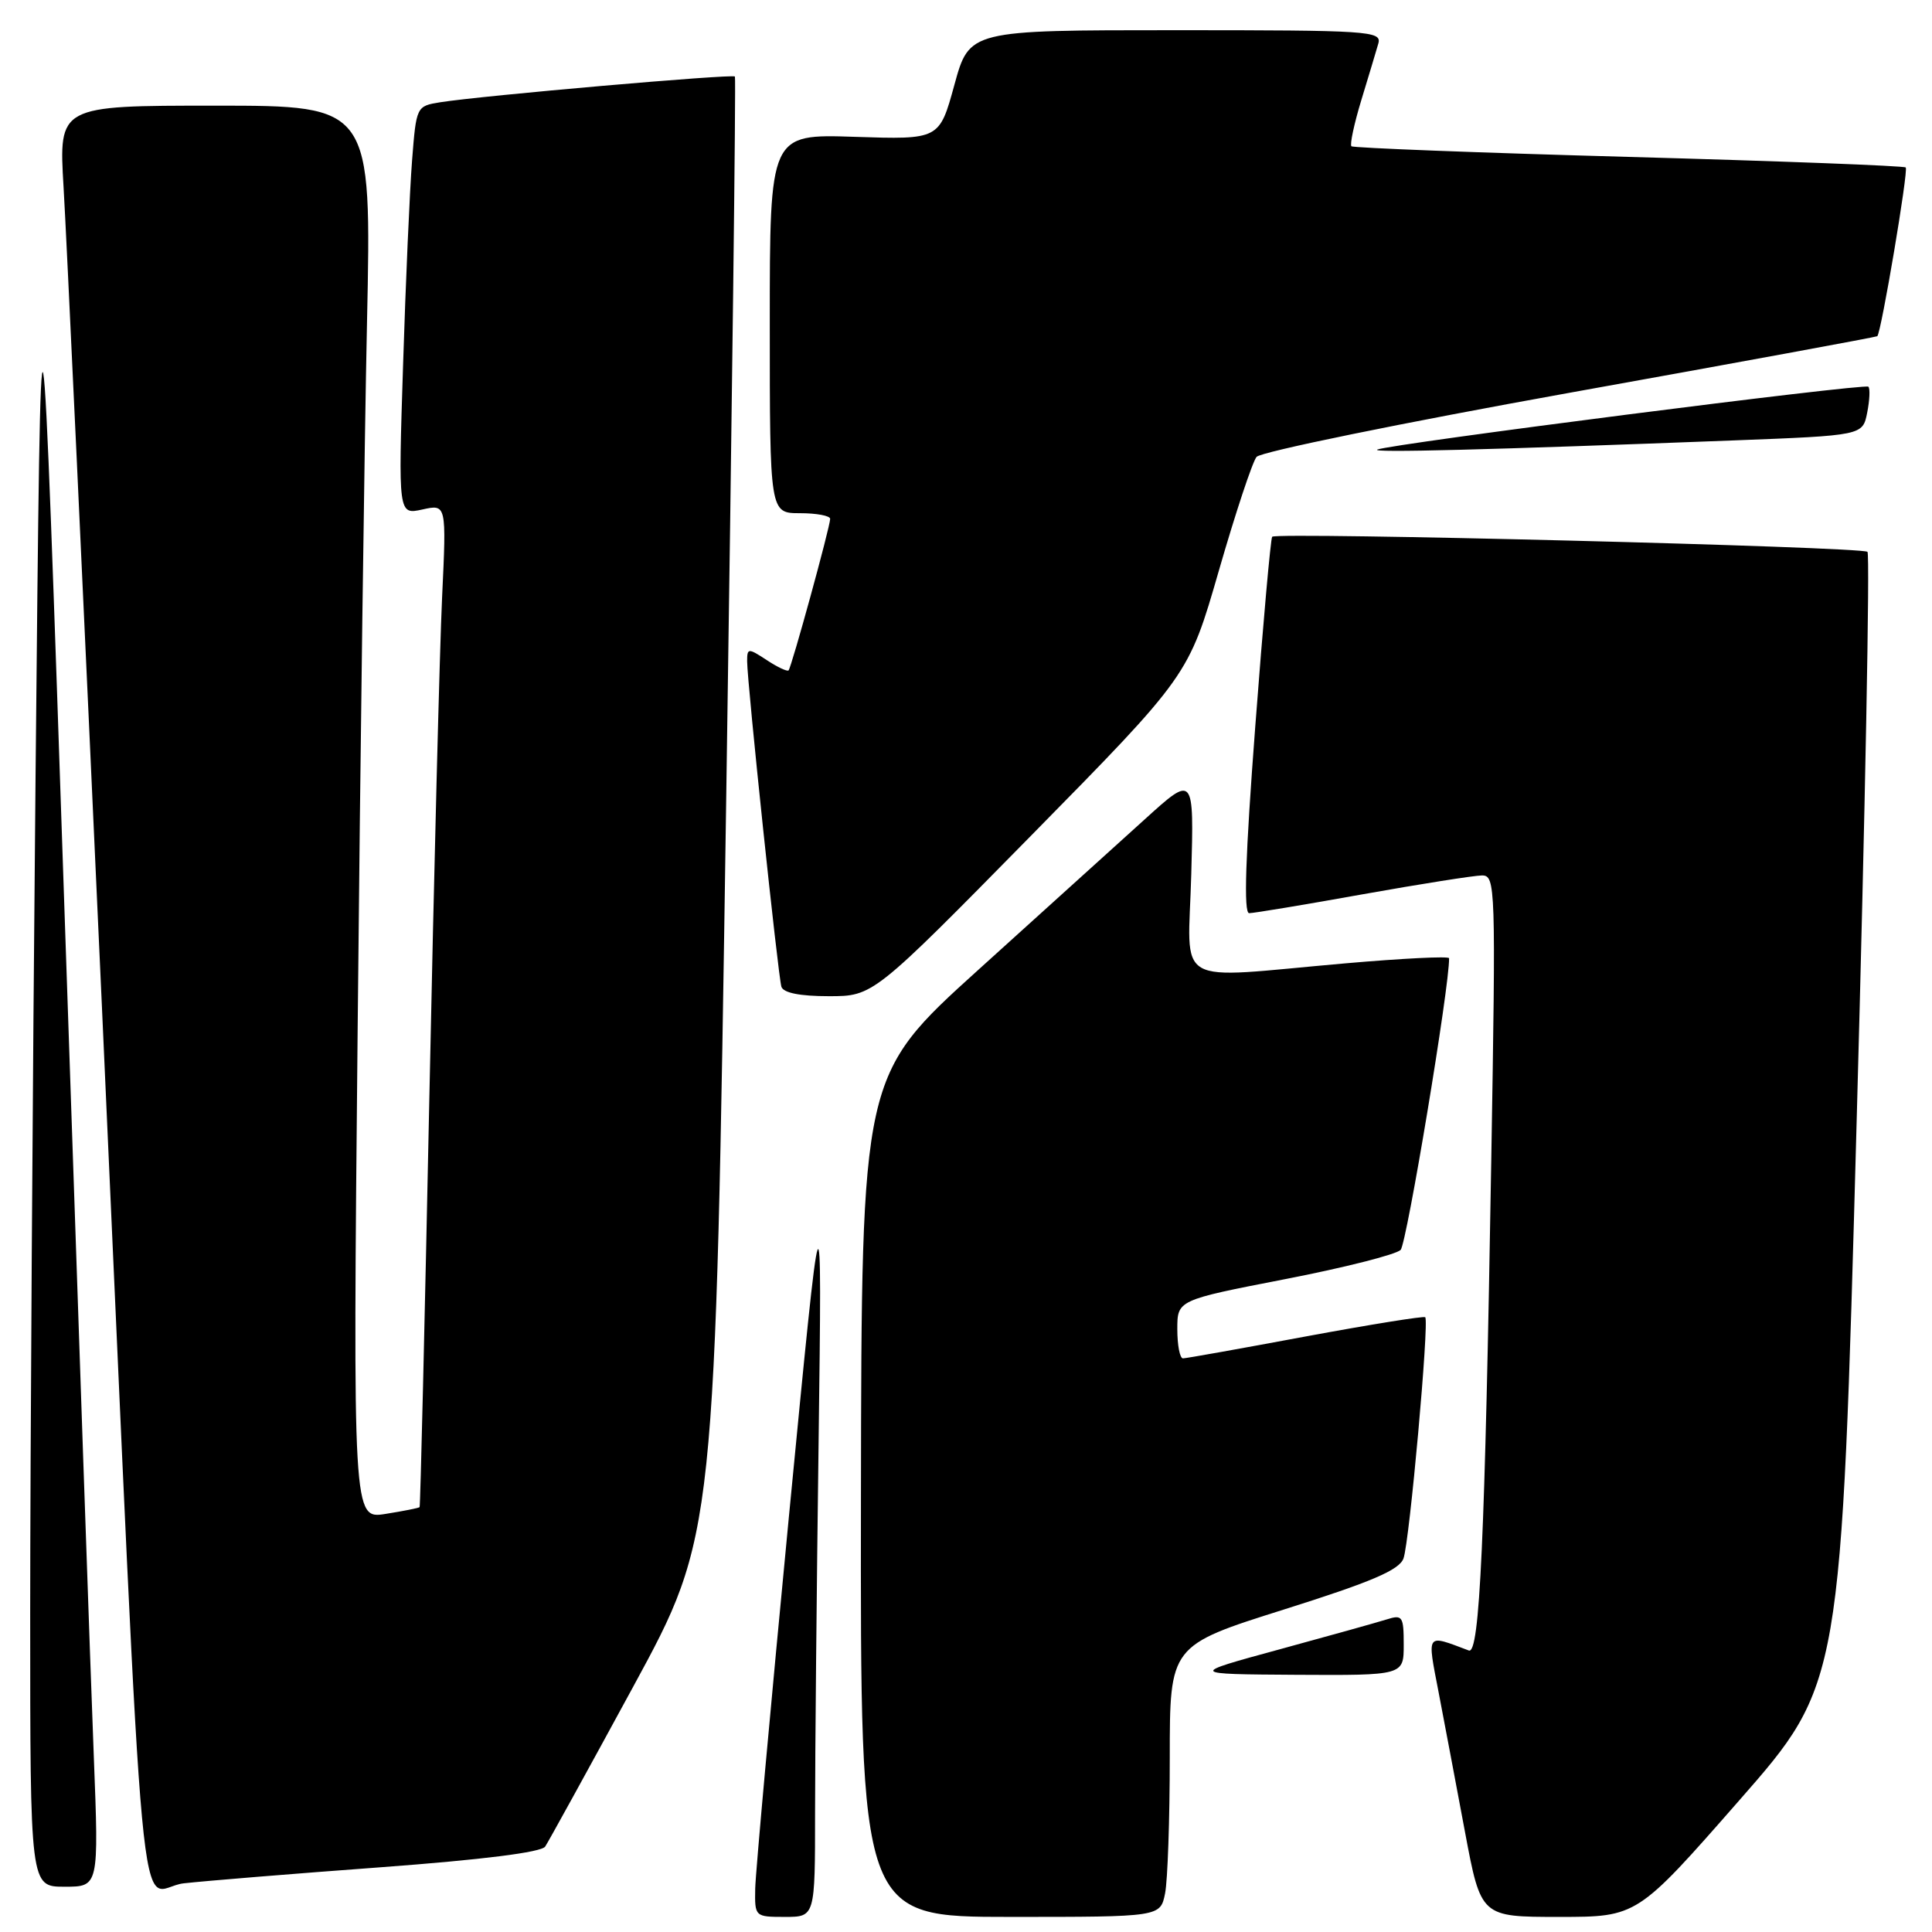 <?xml version="1.0" encoding="UTF-8" standalone="no"?>
<!DOCTYPE svg PUBLIC "-//W3C//DTD SVG 1.1//EN" "http://www.w3.org/Graphics/SVG/1.1/DTD/svg11.dtd" >
<svg xmlns="http://www.w3.org/2000/svg" xmlns:xlink="http://www.w3.org/1999/xlink" version="1.1" viewBox="0 0 256 256">
 <g >
 <path fill="currentColor"
d=" M 108.00 240.25 C 108.00 232.69 108.21 210.53 108.47 191.00 C 108.93 155.50 108.93 155.50 104.53 201.00 C 102.12 226.03 100.11 248.19 100.07 250.25 C 100.00 253.97 100.03 254.00 104.00 254.00 C 108.00 254.00 108.00 254.00 108.00 240.25 Z  M 154.38 250.88 C 154.72 249.16 155.00 241.06 155.00 232.89 C 155.00 218.04 155.00 218.04 170.12 213.27 C 181.76 209.60 185.41 208.04 185.97 206.50 C 186.77 204.30 189.40 175.06 188.85 174.54 C 188.66 174.36 181.53 175.51 173.00 177.09 C 164.47 178.68 157.16 179.99 156.75 179.99 C 156.34 180.00 156.00 178.26 156.00 176.13 C 156.00 172.27 156.00 172.27 170.25 169.50 C 178.09 167.98 184.99 166.23 185.59 165.62 C 186.40 164.79 192.09 130.57 192.01 126.97 C 192.00 126.68 185.81 126.99 178.25 127.65 C 155.01 129.68 157.44 131.09 157.85 115.83 C 158.21 102.65 158.21 102.65 151.67 108.58 C 148.07 111.83 138.16 120.80 129.64 128.50 C 114.16 142.50 114.16 142.50 114.08 198.25 C 114.00 254.00 114.00 254.00 133.88 254.00 C 153.75 254.00 153.75 254.00 154.38 250.88 Z  M 230.45 238.57 C 243.98 223.14 243.98 223.14 246.02 148.44 C 247.15 107.35 247.79 73.45 247.45 73.12 C 246.79 72.45 169.17 70.49 168.57 71.12 C 168.37 71.33 167.36 82.64 166.33 96.25 C 165.02 113.46 164.77 121.00 165.52 121.00 C 166.12 121.00 172.88 119.88 180.55 118.50 C 188.22 117.13 195.34 116.01 196.37 116.00 C 198.17 116.00 198.21 117.34 197.60 153.75 C 196.76 204.16 196.07 219.24 194.63 218.70 C 188.89 216.54 189.09 216.26 190.62 224.22 C 191.39 228.22 192.96 236.56 194.12 242.75 C 196.23 254.00 196.23 254.00 206.58 254.00 C 216.93 254.00 216.93 254.00 230.45 238.57 Z  M 12.43 232.75 C 12.05 223.26 10.33 173.43 8.59 122.00 C 5.43 28.50 5.43 28.50 4.71 103.00 C 4.32 143.98 4.00 193.81 4.00 213.75 C 4.00 250.00 4.00 250.00 8.55 250.00 C 13.10 250.00 13.10 250.00 12.43 232.75 Z  M 50.48 247.42 C 63.94 246.42 71.74 245.44 72.24 244.68 C 72.67 244.03 77.92 234.50 83.90 223.50 C 94.77 203.50 94.77 203.50 96.21 107.00 C 97.00 53.92 97.53 10.34 97.38 10.14 C 97.11 9.77 63.86 12.67 58.33 13.55 C 55.18 14.06 55.16 14.09 54.60 21.28 C 54.29 25.25 53.75 37.43 53.41 48.35 C 52.77 68.21 52.77 68.21 55.97 67.51 C 59.16 66.80 59.16 66.80 58.58 79.15 C 58.26 85.94 57.50 115.80 56.89 145.50 C 56.28 175.20 55.70 199.59 55.60 199.70 C 55.51 199.82 53.47 200.22 51.09 200.60 C 46.76 201.29 46.76 201.29 47.39 136.40 C 47.73 100.70 48.29 58.56 48.63 42.75 C 49.24 14.00 49.24 14.00 28.51 14.00 C 7.78 14.00 7.78 14.00 8.42 24.75 C 8.78 30.66 11.06 79.60 13.51 133.50 C 19.43 264.18 18.12 250.24 24.35 249.55 C 27.18 249.23 38.94 248.27 50.48 247.42 Z  M 186.00 217.93 C 186.00 214.17 185.83 213.92 183.75 214.58 C 182.51 214.97 176.10 216.76 169.50 218.56 C 157.50 221.83 157.50 221.83 171.75 221.92 C 186.00 222.00 186.00 222.00 186.00 217.93 Z  M 136.60 110.75 C 157.50 89.50 157.50 89.50 161.50 75.63 C 163.70 68.00 165.95 61.21 166.50 60.54 C 167.05 59.87 185.72 56.05 208.00 52.04 C 230.28 48.04 248.61 44.66 248.75 44.55 C 249.27 44.10 252.90 22.57 252.52 22.19 C 252.30 21.97 235.78 21.34 215.81 20.79 C 195.84 20.24 179.31 19.60 179.07 19.38 C 178.84 19.16 179.43 16.39 180.39 13.24 C 181.35 10.08 182.37 6.71 182.64 5.75 C 183.10 4.11 181.36 4.00 155.79 4.00 C 128.45 4.00 128.45 4.00 126.46 11.25 C 124.47 18.50 124.47 18.50 113.23 18.13 C 102.00 17.76 102.00 17.76 102.00 42.88 C 102.00 68.00 102.00 68.00 106.00 68.00 C 108.20 68.00 110.00 68.34 110.00 68.75 C 110.00 69.78 104.88 88.42 104.49 88.83 C 104.32 89.01 103.01 88.40 101.59 87.46 C 99.13 85.85 99.00 85.86 99.00 87.62 C 99.00 90.45 103.10 129.33 103.54 130.75 C 103.80 131.56 105.99 132.00 109.82 132.00 C 115.70 132.00 115.70 132.00 136.60 110.75 Z  M 229.65 58.36 C 246.81 57.70 246.81 57.70 247.41 54.69 C 247.74 53.04 247.81 51.48 247.57 51.24 C 247.10 50.77 184.21 58.82 182.50 59.57 C 181.50 60.01 197.06 59.61 229.65 58.36 Z "/>
</g>
</svg>